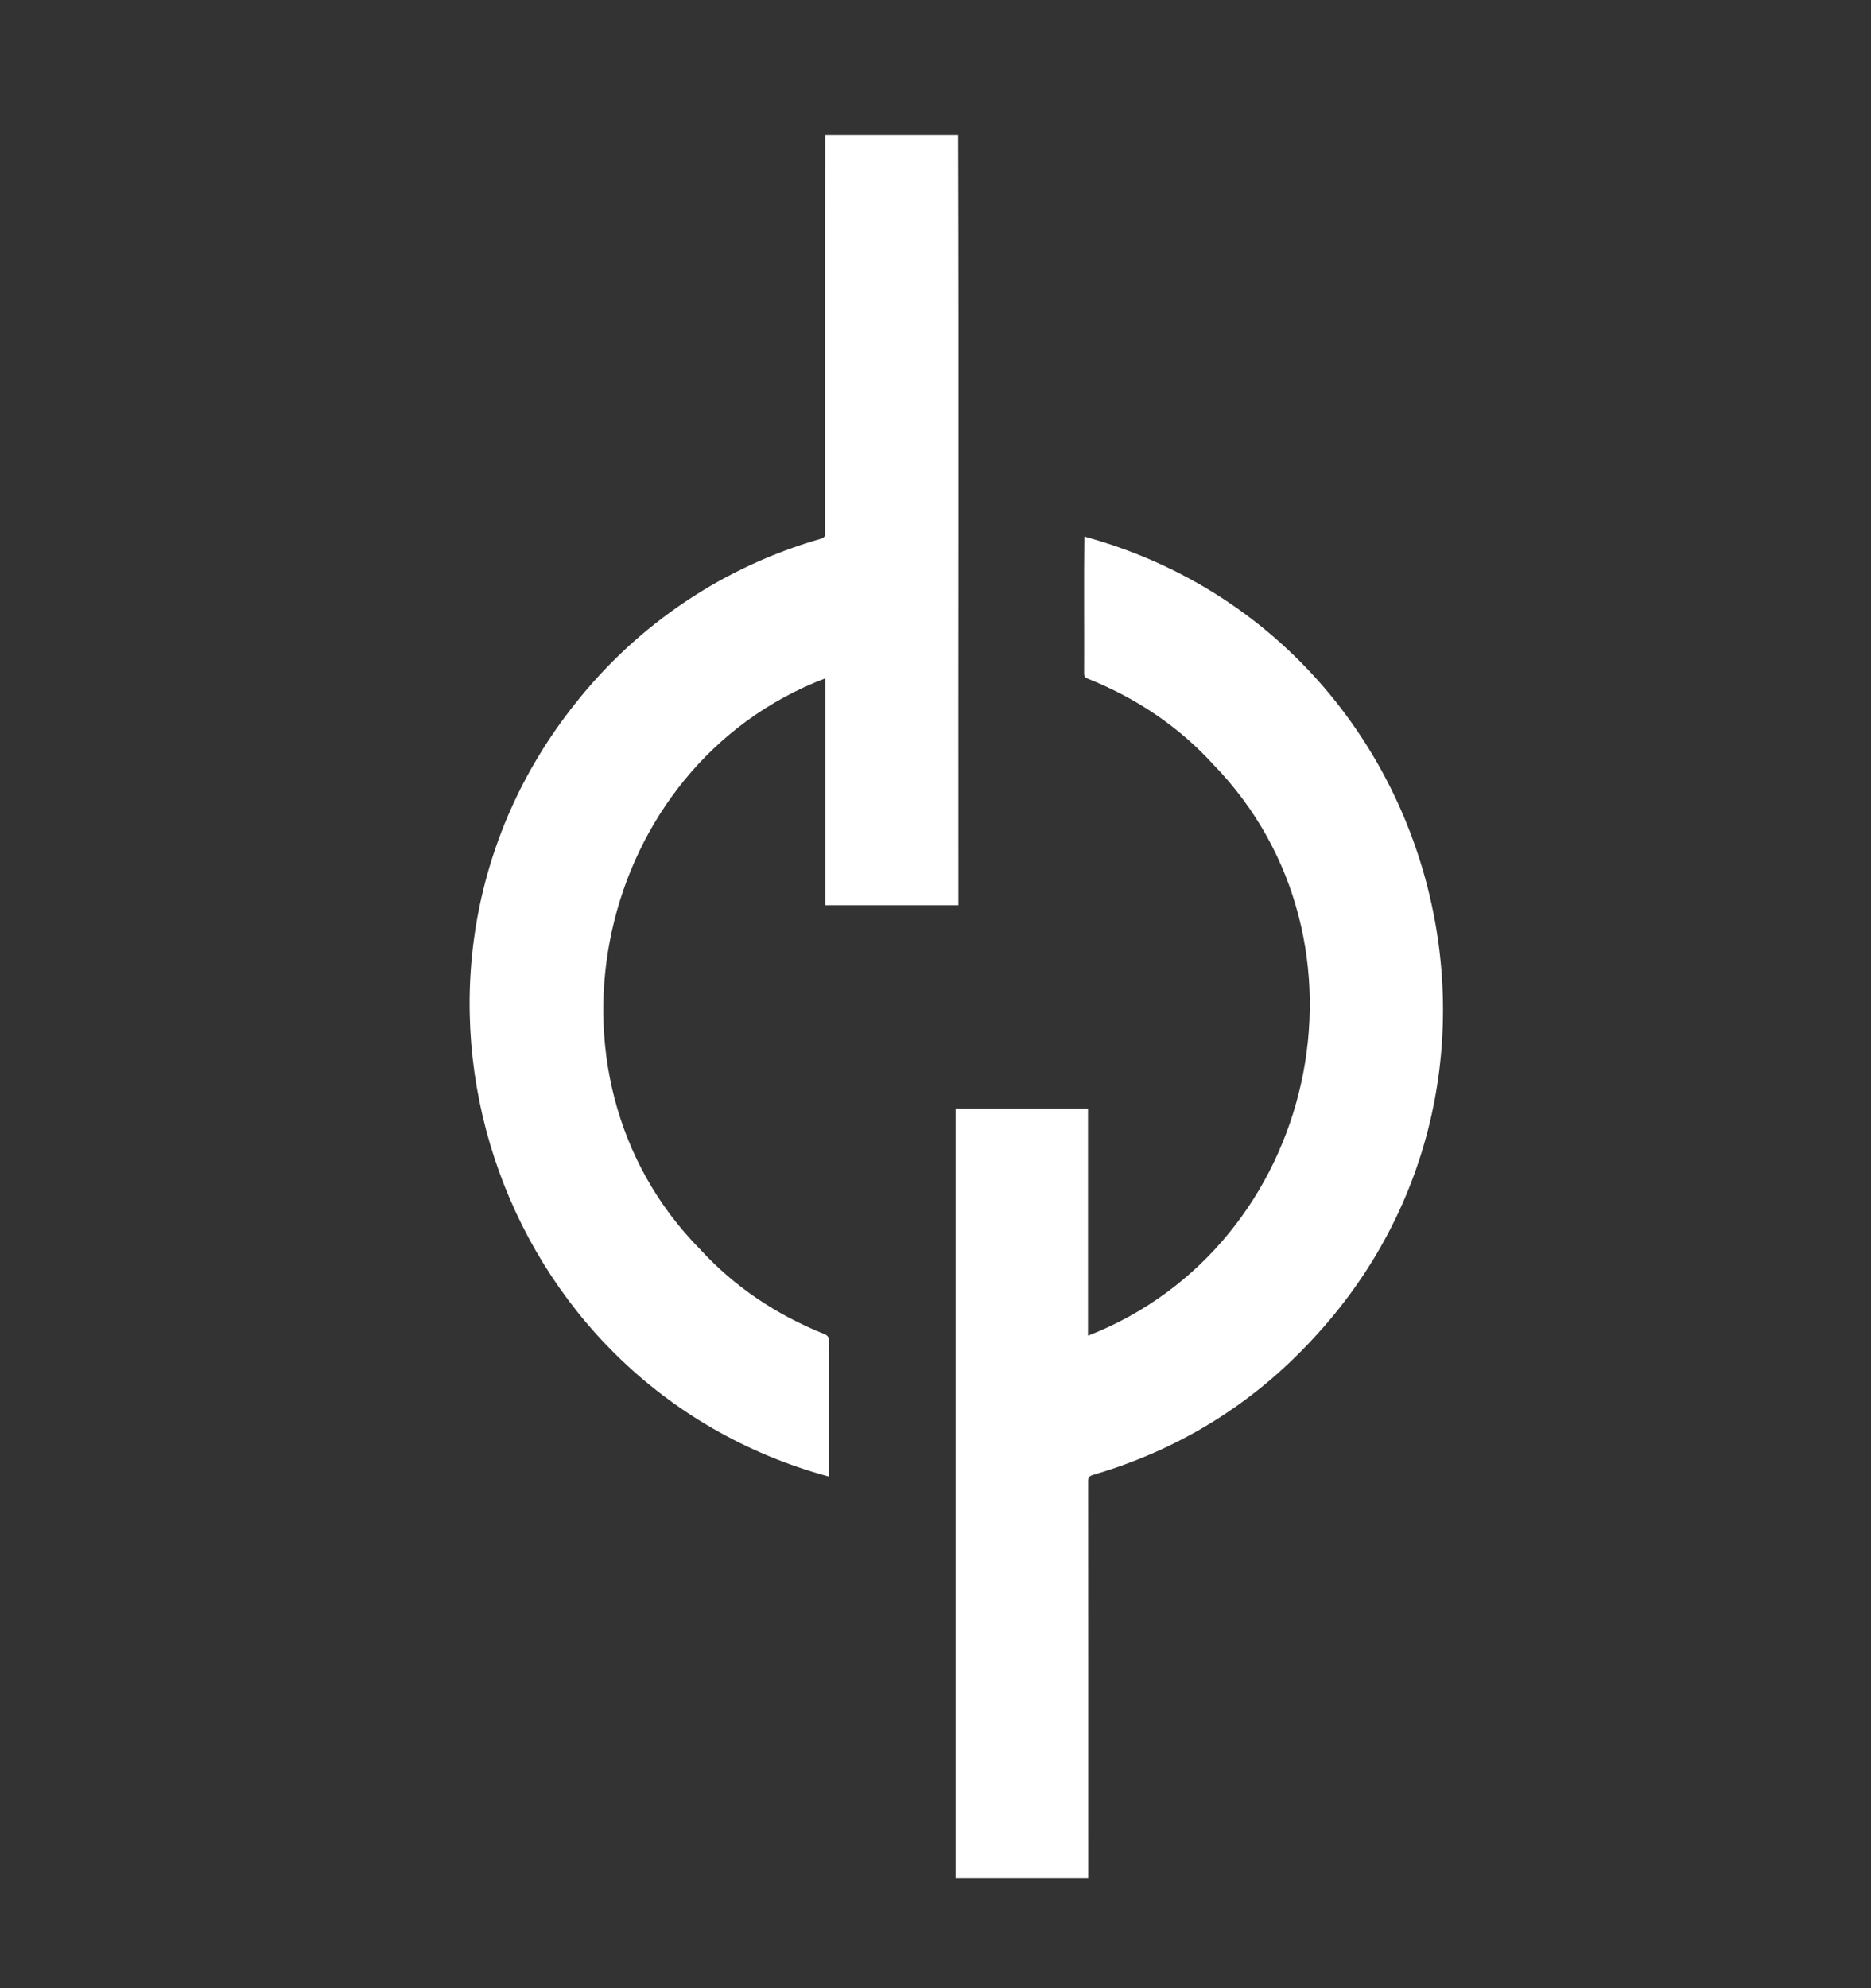<svg width="16" height="17" viewBox="0 0 16 17" fill="none" xmlns="http://www.w3.org/2000/svg">
<rect x="0" y="0" width="16" height="17" fill="#333333" stroke="none"/>
<g clip-path="url(#clip0_8654_2450)">
<path d="M11.219 11.457C10.702 12.014 10.076 12.397 9.347 12.611C9.314 12.621 9.305 12.636 9.305 12.669C9.306 13.8 9.306 14.93 9.306 16.061H8.172V9.478H9.304V11.421C11.265 10.657 11.848 8.05 10.375 6.536C10.077 6.209 9.715 5.969 9.305 5.804C9.284 5.795 9.271 5.788 9.271 5.76C9.273 5.369 9.268 4.979 9.273 4.588C12.285 5.411 13.359 9.175 11.219 11.457Z" fill="white"/>
<path d="M7.091 11.475C7.089 11.859 7.09 12.241 7.09 12.626C4.21 11.844 3.058 8.341 4.923 6.011C5.458 5.335 6.192 4.843 7.022 4.606C7.058 4.596 7.055 4.576 7.055 4.55C7.057 3.419 7.052 2.287 7.057 1.156H8.194C8.2 3.351 8.194 5.545 8.196 7.74H7.058V5.8C5.096 6.547 4.51 9.184 5.987 10.682C6.282 11.004 6.64 11.242 7.045 11.405C7.081 11.419 7.091 11.437 7.091 11.475Z" fill="white"/>
</g>
<defs>
<clipPath id="clip0_8654_2450">
<rect width="15.05" height="15.8" fill="white" transform="translate(0.648 0.709)"/>
</clipPath>
</defs>
</svg>
